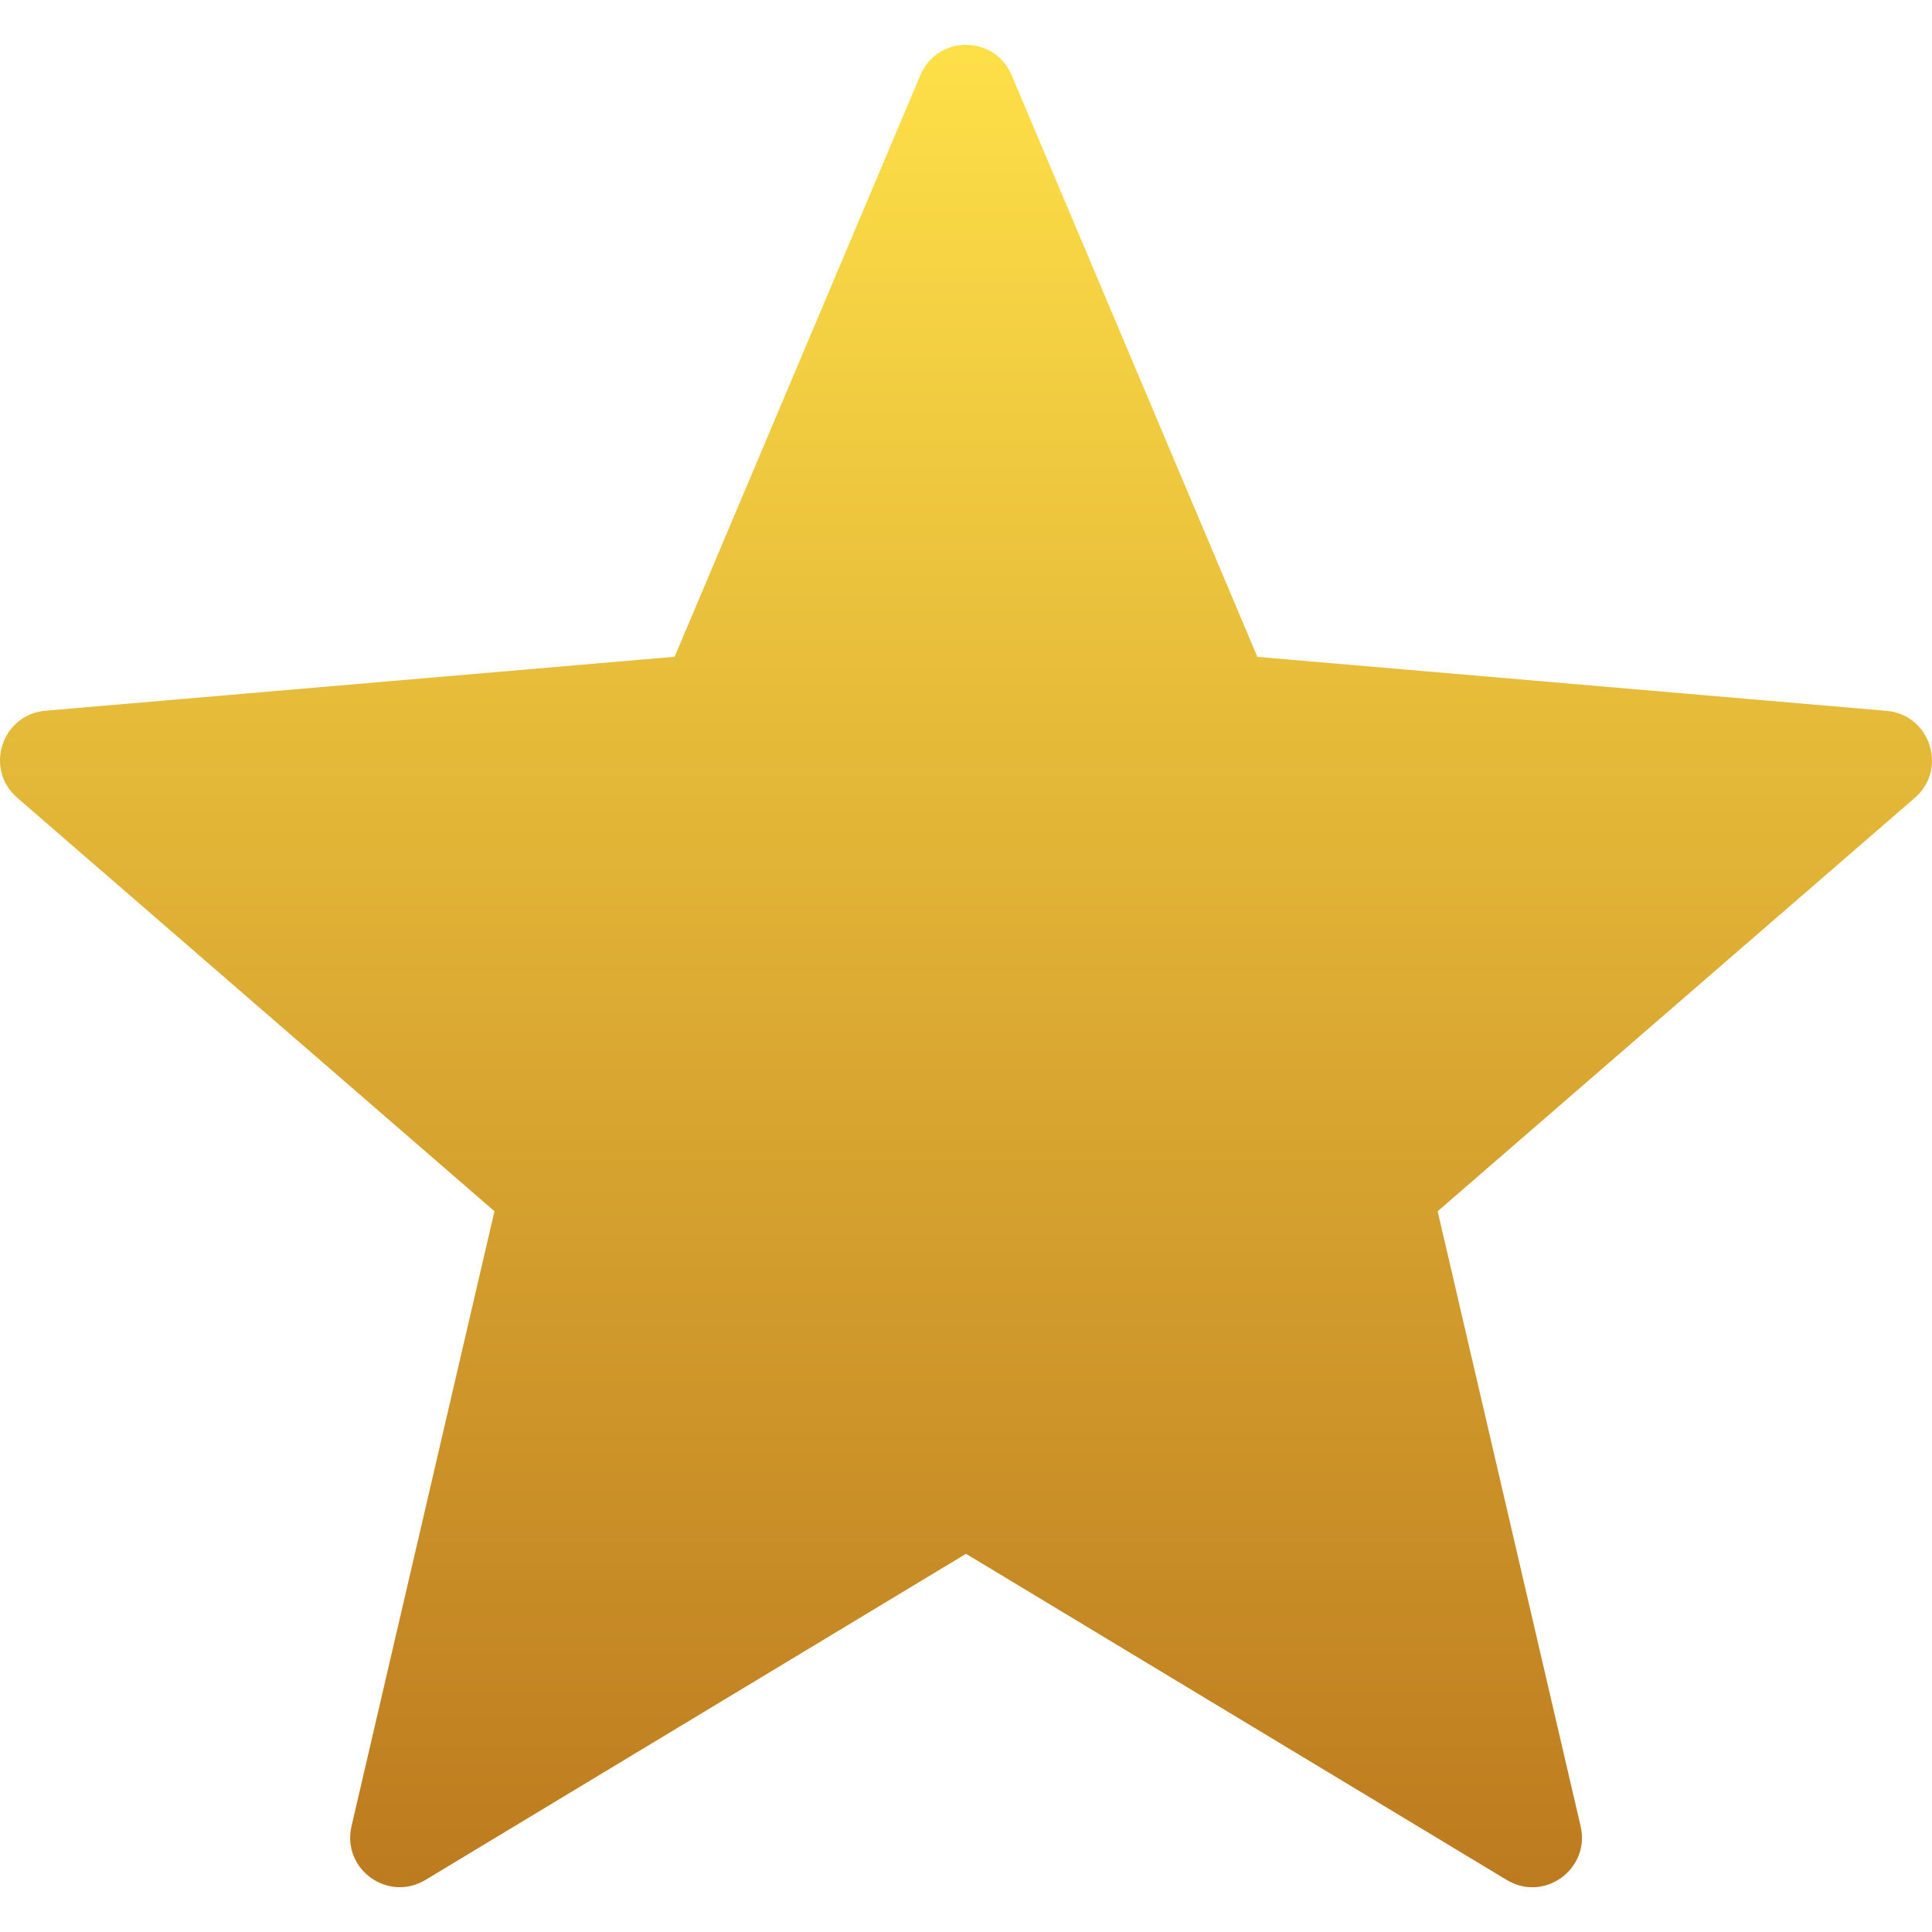 <svg width="16" height="16" viewBox="0 0 16 16" fill="none" xmlns="http://www.w3.org/2000/svg">
<path d="M8.378 0.623L10.413 5.44L15.624 5.887C15.985 5.918 16.132 6.369 15.858 6.607L11.906 10.031L13.09 15.124C13.172 15.478 12.789 15.757 12.478 15.569L8 12.868L3.523 15.569C3.211 15.756 2.829 15.478 2.911 15.124L4.095 10.031L0.142 6.606C-0.132 6.368 0.014 5.918 0.376 5.886L5.587 5.439L7.622 0.623C7.763 0.287 8.237 0.287 8.378 0.623Z" fill="url(#paint0_linear)"/>
<defs>
<linearGradient id="paint0_linear" x1="6.268" y1="0.013" x2="6.268" y2="17.848" gradientUnits="userSpaceOnUse">
<stop stop-color="#FFE249"/>
<stop offset="1" stop-color="#B36C19"/>
</linearGradient>
</defs>
</svg>
